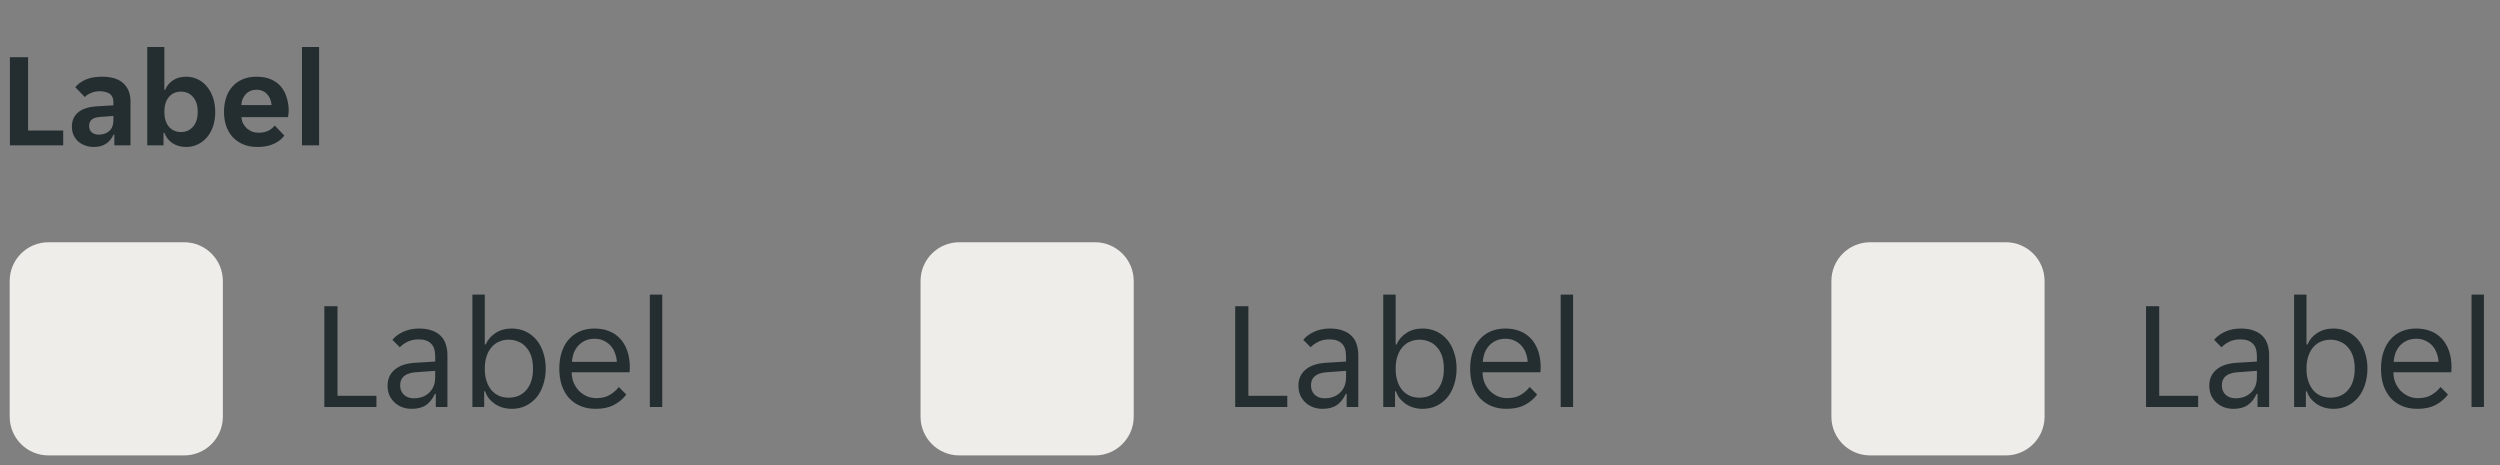 <svg width="258" height="48" viewBox="0 0 258 48" fill="none" xmlns="http://www.w3.org/2000/svg">
<rect x="0" y="0" width="258" height="48" fill="#808080" stroke="none"/>
<g clip-path="url(#clip0_10188_4094)">
<path d="M1.022 5.9H2.898V13.474H6.524V15H1.022V5.9ZM9.673 15.168C9.365 15.168 9.071 15.117 8.791 15.014C8.521 14.921 8.283 14.785 8.077 14.608C7.872 14.421 7.709 14.197 7.587 13.936C7.475 13.675 7.419 13.381 7.419 13.054C7.419 12.438 7.639 11.948 8.077 11.584C8.516 11.22 9.183 11.015 10.079 10.968L11.703 10.87V10.59C11.703 10.142 11.568 9.834 11.297 9.666C11.027 9.498 10.691 9.414 10.289 9.414C9.972 9.414 9.673 9.475 9.393 9.596C9.113 9.708 8.903 9.848 8.763 10.016L7.769 9.008C8.012 8.691 8.362 8.429 8.819 8.224C9.286 8.019 9.855 7.916 10.527 7.916C11.517 7.916 12.254 8.145 12.739 8.602C13.225 9.059 13.467 9.68 13.467 10.464V15H11.801V13.894H11.717C11.54 14.286 11.283 14.599 10.947 14.832C10.611 15.056 10.187 15.168 9.673 15.168ZM10.191 13.894C10.639 13.894 11.003 13.768 11.283 13.516C11.563 13.255 11.703 12.891 11.703 12.424V11.962L10.289 12.074C9.561 12.121 9.197 12.429 9.197 12.998C9.197 13.287 9.291 13.511 9.477 13.67C9.664 13.819 9.902 13.894 10.191 13.894ZM19.215 15.168C18.674 15.168 18.203 15.037 17.801 14.776C17.409 14.515 17.129 14.155 16.961 13.698H16.877V15H15.197V4.85H16.961V9.274H17.045C17.204 8.873 17.47 8.546 17.843 8.294C18.217 8.042 18.674 7.916 19.215 7.916C19.645 7.916 20.041 8.005 20.405 8.182C20.779 8.359 21.096 8.611 21.357 8.938C21.628 9.255 21.838 9.638 21.987 10.086C22.137 10.534 22.211 11.029 22.211 11.57C22.211 12.102 22.137 12.592 21.987 13.04C21.838 13.479 21.628 13.857 21.357 14.174C21.096 14.482 20.779 14.725 20.405 14.902C20.041 15.079 19.645 15.168 19.215 15.168ZM18.669 13.628C19.192 13.628 19.612 13.441 19.929 13.068C20.247 12.695 20.405 12.186 20.405 11.542C20.405 10.898 20.247 10.389 19.929 10.016C19.612 9.643 19.192 9.456 18.669 9.456C18.156 9.456 17.741 9.643 17.423 10.016C17.115 10.389 16.961 10.898 16.961 11.542C16.961 12.186 17.115 12.695 17.423 13.068C17.741 13.441 18.156 13.628 18.669 13.628ZM26.588 15.168C26.009 15.168 25.505 15.075 25.076 14.888C24.647 14.701 24.283 14.445 23.984 14.118C23.695 13.782 23.475 13.395 23.326 12.956C23.186 12.517 23.116 12.046 23.116 11.542C23.116 11.029 23.186 10.553 23.326 10.114C23.466 9.666 23.676 9.283 23.956 8.966C24.236 8.639 24.586 8.383 25.006 8.196C25.426 8.009 25.916 7.916 26.476 7.916C27.036 7.916 27.526 8.005 27.946 8.182C28.366 8.359 28.711 8.607 28.982 8.924C29.253 9.241 29.453 9.619 29.584 10.058C29.724 10.487 29.794 10.959 29.794 11.472C29.794 11.565 29.785 11.673 29.766 11.794C29.757 11.915 29.743 12.013 29.724 12.088H24.908C24.936 12.34 25.001 12.569 25.104 12.774C25.216 12.97 25.351 13.138 25.51 13.278C25.678 13.418 25.86 13.525 26.056 13.6C26.261 13.665 26.471 13.698 26.686 13.698C27.087 13.698 27.423 13.628 27.694 13.488C27.965 13.348 28.184 13.171 28.352 12.956L29.346 13.992C29.085 14.347 28.721 14.631 28.254 14.846C27.787 15.061 27.232 15.168 26.588 15.168ZM26.476 9.26C26.028 9.26 25.664 9.405 25.384 9.694C25.104 9.983 24.941 10.366 24.894 10.842H28.03C27.983 10.366 27.82 9.983 27.54 9.694C27.269 9.405 26.915 9.26 26.476 9.26ZM31.166 4.85H32.93V15H31.166V4.85Z" fill="#242E30"/>
</g>
<path d="M1.5 29C1.5 27.067 3.067 25.5 5 25.5H19C20.933 25.5 22.5 27.067 22.5 29V43C22.5 44.933 20.933 46.5 19 46.5H5C3.067 46.5 1.5 44.933 1.5 43V29Z" fill="#EFEDEA" stroke="#EFEDEA"/>
<path d="M33.472 31.6H34.832V40.848H38.848V42H33.472V31.6ZM42.495 42.192C42.132 42.192 41.796 42.133 41.487 42.016C41.188 41.899 40.927 41.733 40.703 41.52C40.479 41.307 40.303 41.056 40.175 40.768C40.057 40.469 39.999 40.144 39.999 39.792C39.999 39.109 40.244 38.56 40.735 38.144C41.225 37.728 41.924 37.493 42.831 37.44L44.911 37.312V36.752C44.911 36.144 44.761 35.707 44.463 35.44C44.175 35.163 43.759 35.024 43.215 35.024C42.756 35.024 42.361 35.109 42.031 35.28C41.7 35.451 41.444 35.637 41.263 35.84L40.495 35.072C40.772 34.731 41.145 34.453 41.615 34.24C42.095 34.016 42.639 33.904 43.247 33.904C43.791 33.904 44.249 33.979 44.623 34.128C44.996 34.267 45.295 34.459 45.519 34.704C45.753 34.949 45.919 35.237 46.015 35.568C46.121 35.899 46.175 36.251 46.175 36.624V42H44.975V40.656H44.879C44.665 41.136 44.367 41.515 43.983 41.792C43.599 42.059 43.103 42.192 42.495 42.192ZM42.687 41.104C43.348 41.104 43.881 40.912 44.287 40.528C44.703 40.133 44.911 39.611 44.911 38.96V38.272L42.895 38.416C41.828 38.501 41.295 38.949 41.295 39.76C41.295 40.165 41.423 40.491 41.679 40.736C41.945 40.981 42.281 41.104 42.687 41.104ZM52.815 42.192C52.495 42.192 52.185 42.149 51.887 42.064C51.599 41.979 51.332 41.856 51.087 41.696C50.852 41.536 50.644 41.349 50.463 41.136C50.292 40.912 50.159 40.661 50.063 40.384H49.967V42H48.751V30.4H50.031V35.552H50.127C50.329 35.072 50.665 34.677 51.135 34.368C51.604 34.059 52.164 33.904 52.815 33.904C53.337 33.904 53.812 34.005 54.239 34.208C54.676 34.411 55.049 34.699 55.359 35.072C55.668 35.435 55.903 35.872 56.063 36.384C56.233 36.885 56.319 37.435 56.319 38.032C56.319 38.629 56.233 39.184 56.063 39.696C55.903 40.208 55.668 40.651 55.359 41.024C55.049 41.387 54.676 41.675 54.239 41.888C53.812 42.091 53.337 42.192 52.815 42.192ZM52.495 41.04C52.847 41.04 53.172 40.981 53.471 40.864C53.78 40.736 54.047 40.549 54.271 40.304C54.505 40.048 54.687 39.733 54.815 39.36C54.943 38.987 55.007 38.549 55.007 38.048C55.007 37.547 54.943 37.109 54.815 36.736C54.687 36.363 54.505 36.053 54.271 35.808C54.047 35.552 53.78 35.365 53.471 35.248C53.172 35.12 52.847 35.056 52.495 35.056C52.153 35.056 51.833 35.12 51.535 35.248C51.236 35.365 50.975 35.552 50.751 35.808C50.527 36.053 50.351 36.363 50.223 36.736C50.095 37.109 50.031 37.547 50.031 38.048C50.031 38.549 50.095 38.987 50.223 39.36C50.351 39.733 50.527 40.048 50.751 40.304C50.975 40.549 51.236 40.736 51.535 40.864C51.833 40.981 52.153 41.04 52.495 41.04ZM61.464 42.192C60.898 42.192 60.381 42.096 59.912 41.904C59.453 41.712 59.058 41.44 58.728 41.088C58.408 40.725 58.157 40.288 57.976 39.776C57.805 39.264 57.72 38.688 57.72 38.048C57.72 37.376 57.81 36.784 57.992 36.272C58.173 35.749 58.424 35.317 58.744 34.976C59.064 34.624 59.442 34.357 59.88 34.176C60.328 33.995 60.818 33.904 61.352 33.904C61.885 33.904 62.376 33.989 62.824 34.16C63.272 34.331 63.656 34.587 63.976 34.928C64.296 35.259 64.546 35.68 64.728 36.192C64.909 36.693 65 37.28 65 37.952C65 38.037 64.994 38.123 64.984 38.208C64.984 38.293 64.978 38.363 64.968 38.416H59C59 38.789 59.064 39.141 59.192 39.472C59.33 39.792 59.512 40.075 59.736 40.32C59.97 40.555 60.237 40.741 60.536 40.88C60.845 41.019 61.176 41.088 61.528 41.088C62.104 41.088 62.573 40.976 62.936 40.752C63.309 40.528 63.618 40.256 63.864 39.936L64.632 40.72C64.29 41.168 63.864 41.525 63.352 41.792C62.85 42.059 62.221 42.192 61.464 42.192ZM61.352 34.96C60.978 34.96 60.648 35.029 60.36 35.168C60.072 35.307 59.832 35.488 59.64 35.712C59.448 35.936 59.298 36.192 59.192 36.48C59.096 36.768 59.042 37.056 59.032 37.344H63.656C63.645 37.056 63.586 36.768 63.48 36.48C63.384 36.192 63.24 35.936 63.048 35.712C62.856 35.488 62.616 35.307 62.328 35.168C62.05 35.029 61.725 34.96 61.352 34.96ZM67.063 30.4H68.343V42H67.063V30.4Z" fill="#242E30"/>
<path d="M95.5 29C95.5 27.067 97.067 25.5 99 25.5H113C114.933 25.5 116.5 27.067 116.5 29V43C116.5 44.933 114.933 46.5 113 46.5H99C97.067 46.5 95.5 44.933 95.5 43V29Z" fill="#EFEDEA" stroke="#EFEDEA"/>
<path d="M127.472 31.6H128.832V40.848H132.848V42H127.472V31.6ZM136.495 42.192C136.132 42.192 135.796 42.133 135.487 42.016C135.188 41.899 134.927 41.733 134.703 41.52C134.479 41.307 134.303 41.056 134.175 40.768C134.057 40.469 133.999 40.144 133.999 39.792C133.999 39.109 134.244 38.56 134.735 38.144C135.225 37.728 135.924 37.493 136.831 37.44L138.911 37.312V36.752C138.911 36.144 138.761 35.707 138.463 35.44C138.175 35.163 137.759 35.024 137.215 35.024C136.756 35.024 136.361 35.109 136.031 35.28C135.7 35.451 135.444 35.637 135.263 35.84L134.495 35.072C134.772 34.731 135.145 34.453 135.615 34.24C136.095 34.016 136.639 33.904 137.247 33.904C137.791 33.904 138.249 33.979 138.623 34.128C138.996 34.267 139.295 34.459 139.519 34.704C139.753 34.949 139.919 35.237 140.015 35.568C140.121 35.899 140.175 36.251 140.175 36.624V42H138.975V40.656H138.879C138.665 41.136 138.367 41.515 137.983 41.792C137.599 42.059 137.103 42.192 136.495 42.192ZM136.687 41.104C137.348 41.104 137.881 40.912 138.287 40.528C138.703 40.133 138.911 39.611 138.911 38.96V38.272L136.895 38.416C135.828 38.501 135.295 38.949 135.295 39.76C135.295 40.165 135.423 40.491 135.679 40.736C135.945 40.981 136.281 41.104 136.687 41.104ZM146.815 42.192C146.495 42.192 146.185 42.149 145.887 42.064C145.599 41.979 145.332 41.856 145.087 41.696C144.852 41.536 144.644 41.349 144.463 41.136C144.292 40.912 144.159 40.661 144.063 40.384H143.967V42H142.751V30.4H144.031V35.552H144.127C144.329 35.072 144.665 34.677 145.135 34.368C145.604 34.059 146.164 33.904 146.815 33.904C147.337 33.904 147.812 34.005 148.239 34.208C148.676 34.411 149.049 34.699 149.359 35.072C149.668 35.435 149.903 35.872 150.063 36.384C150.233 36.885 150.319 37.435 150.319 38.032C150.319 38.629 150.233 39.184 150.063 39.696C149.903 40.208 149.668 40.651 149.359 41.024C149.049 41.387 148.676 41.675 148.239 41.888C147.812 42.091 147.337 42.192 146.815 42.192ZM146.495 41.04C146.847 41.04 147.172 40.981 147.471 40.864C147.78 40.736 148.047 40.549 148.271 40.304C148.505 40.048 148.687 39.733 148.815 39.36C148.943 38.987 149.007 38.549 149.007 38.048C149.007 37.547 148.943 37.109 148.815 36.736C148.687 36.363 148.505 36.053 148.271 35.808C148.047 35.552 147.78 35.365 147.471 35.248C147.172 35.12 146.847 35.056 146.495 35.056C146.153 35.056 145.833 35.12 145.535 35.248C145.236 35.365 144.975 35.552 144.751 35.808C144.527 36.053 144.351 36.363 144.223 36.736C144.095 37.109 144.031 37.547 144.031 38.048C144.031 38.549 144.095 38.987 144.223 39.36C144.351 39.733 144.527 40.048 144.751 40.304C144.975 40.549 145.236 40.736 145.535 40.864C145.833 40.981 146.153 41.04 146.495 41.04ZM155.464 42.192C154.898 42.192 154.381 42.096 153.912 41.904C153.453 41.712 153.058 41.44 152.728 41.088C152.408 40.725 152.157 40.288 151.976 39.776C151.805 39.264 151.72 38.688 151.72 38.048C151.72 37.376 151.81 36.784 151.992 36.272C152.173 35.749 152.424 35.317 152.744 34.976C153.064 34.624 153.442 34.357 153.88 34.176C154.328 33.995 154.818 33.904 155.352 33.904C155.885 33.904 156.376 33.989 156.824 34.16C157.272 34.331 157.656 34.587 157.976 34.928C158.296 35.259 158.546 35.68 158.728 36.192C158.909 36.693 159 37.28 159 37.952C159 38.037 158.994 38.123 158.984 38.208C158.984 38.293 158.978 38.363 158.968 38.416H153C153 38.789 153.064 39.141 153.192 39.472C153.33 39.792 153.512 40.075 153.736 40.32C153.97 40.555 154.237 40.741 154.536 40.88C154.845 41.019 155.176 41.088 155.528 41.088C156.104 41.088 156.573 40.976 156.936 40.752C157.309 40.528 157.618 40.256 157.864 39.936L158.632 40.72C158.29 41.168 157.864 41.525 157.352 41.792C156.85 42.059 156.221 42.192 155.464 42.192ZM155.352 34.96C154.978 34.96 154.648 35.029 154.36 35.168C154.072 35.307 153.832 35.488 153.64 35.712C153.448 35.936 153.298 36.192 153.192 36.48C153.096 36.768 153.042 37.056 153.032 37.344H157.656C157.645 37.056 157.586 36.768 157.48 36.48C157.384 36.192 157.24 35.936 157.048 35.712C156.856 35.488 156.616 35.307 156.328 35.168C156.05 35.029 155.725 34.96 155.352 34.96ZM161.063 30.4H162.343V42H161.063V30.4Z" fill="#242E30"/>
<path d="M189.5 29C189.5 27.067 191.067 25.5 193 25.5H207C208.933 25.5 210.5 27.067 210.5 29V43C210.5 44.933 208.933 46.5 207 46.5H193C191.067 46.5 189.5 44.933 189.5 43V29Z" fill="#EFEDEA" stroke="#EFEDEA"/>
<path d="M221.472 31.6H222.832V40.848H226.848V42H221.472V31.6ZM230.495 42.192C230.132 42.192 229.796 42.133 229.487 42.016C229.188 41.899 228.927 41.733 228.703 41.52C228.479 41.307 228.303 41.056 228.175 40.768C228.057 40.469 227.999 40.144 227.999 39.792C227.999 39.109 228.244 38.56 228.735 38.144C229.225 37.728 229.924 37.493 230.831 37.44L232.911 37.312V36.752C232.911 36.144 232.761 35.707 232.463 35.44C232.175 35.163 231.759 35.024 231.215 35.024C230.756 35.024 230.361 35.109 230.031 35.28C229.7 35.451 229.444 35.637 229.263 35.84L228.495 35.072C228.772 34.731 229.145 34.453 229.615 34.24C230.095 34.016 230.639 33.904 231.247 33.904C231.791 33.904 232.249 33.979 232.623 34.128C232.996 34.267 233.295 34.459 233.519 34.704C233.753 34.949 233.919 35.237 234.015 35.568C234.121 35.899 234.175 36.251 234.175 36.624V42H232.975V40.656H232.879C232.665 41.136 232.367 41.515 231.983 41.792C231.599 42.059 231.103 42.192 230.495 42.192ZM230.687 41.104C231.348 41.104 231.881 40.912 232.287 40.528C232.703 40.133 232.911 39.611 232.911 38.96V38.272L230.895 38.416C229.828 38.501 229.295 38.949 229.295 39.76C229.295 40.165 229.423 40.491 229.679 40.736C229.945 40.981 230.281 41.104 230.687 41.104ZM240.815 42.192C240.495 42.192 240.185 42.149 239.887 42.064C239.599 41.979 239.332 41.856 239.087 41.696C238.852 41.536 238.644 41.349 238.463 41.136C238.292 40.912 238.159 40.661 238.063 40.384H237.967V42H236.751V30.4H238.031V35.552H238.127C238.329 35.072 238.665 34.677 239.135 34.368C239.604 34.059 240.164 33.904 240.815 33.904C241.337 33.904 241.812 34.005 242.239 34.208C242.676 34.411 243.049 34.699 243.359 35.072C243.668 35.435 243.903 35.872 244.063 36.384C244.233 36.885 244.319 37.435 244.319 38.032C244.319 38.629 244.233 39.184 244.063 39.696C243.903 40.208 243.668 40.651 243.359 41.024C243.049 41.387 242.676 41.675 242.239 41.888C241.812 42.091 241.337 42.192 240.815 42.192ZM240.495 41.04C240.847 41.04 241.172 40.981 241.471 40.864C241.78 40.736 242.047 40.549 242.271 40.304C242.505 40.048 242.687 39.733 242.815 39.36C242.943 38.987 243.007 38.549 243.007 38.048C243.007 37.547 242.943 37.109 242.815 36.736C242.687 36.363 242.505 36.053 242.271 35.808C242.047 35.552 241.78 35.365 241.471 35.248C241.172 35.12 240.847 35.056 240.495 35.056C240.153 35.056 239.833 35.12 239.535 35.248C239.236 35.365 238.975 35.552 238.751 35.808C238.527 36.053 238.351 36.363 238.223 36.736C238.095 37.109 238.031 37.547 238.031 38.048C238.031 38.549 238.095 38.987 238.223 39.36C238.351 39.733 238.527 40.048 238.751 40.304C238.975 40.549 239.236 40.736 239.535 40.864C239.833 40.981 240.153 41.04 240.495 41.04ZM249.464 42.192C248.898 42.192 248.381 42.096 247.912 41.904C247.453 41.712 247.058 41.44 246.728 41.088C246.408 40.725 246.157 40.288 245.976 39.776C245.805 39.264 245.72 38.688 245.72 38.048C245.72 37.376 245.81 36.784 245.992 36.272C246.173 35.749 246.424 35.317 246.744 34.976C247.064 34.624 247.442 34.357 247.88 34.176C248.328 33.995 248.818 33.904 249.352 33.904C249.885 33.904 250.376 33.989 250.824 34.16C251.272 34.331 251.656 34.587 251.976 34.928C252.296 35.259 252.546 35.68 252.728 36.192C252.909 36.693 253 37.28 253 37.952C253 38.037 252.994 38.123 252.984 38.208C252.984 38.293 252.978 38.363 252.968 38.416H247C247 38.789 247.064 39.141 247.192 39.472C247.33 39.792 247.512 40.075 247.736 40.32C247.97 40.555 248.237 40.741 248.536 40.88C248.845 41.019 249.176 41.088 249.528 41.088C250.104 41.088 250.573 40.976 250.936 40.752C251.309 40.528 251.618 40.256 251.864 39.936L252.632 40.72C252.29 41.168 251.864 41.525 251.352 41.792C250.85 42.059 250.221 42.192 249.464 42.192ZM249.352 34.96C248.978 34.96 248.648 35.029 248.36 35.168C248.072 35.307 247.832 35.488 247.64 35.712C247.448 35.936 247.298 36.192 247.192 36.48C247.096 36.768 247.042 37.056 247.032 37.344H251.656C251.645 37.056 251.586 36.768 251.48 36.48C251.384 36.192 251.24 35.936 251.048 35.712C250.856 35.488 250.616 35.307 250.328 35.168C250.05 35.029 249.725 34.96 249.352 34.96ZM255.063 30.4H256.343V42H255.063V30.4Z" fill="#242E30"/>
<defs>
<clipPath id="clip0_10188_4094">
<rect width="34" height="20" fill="white"/>
</clipPath>
</defs>
</svg>
